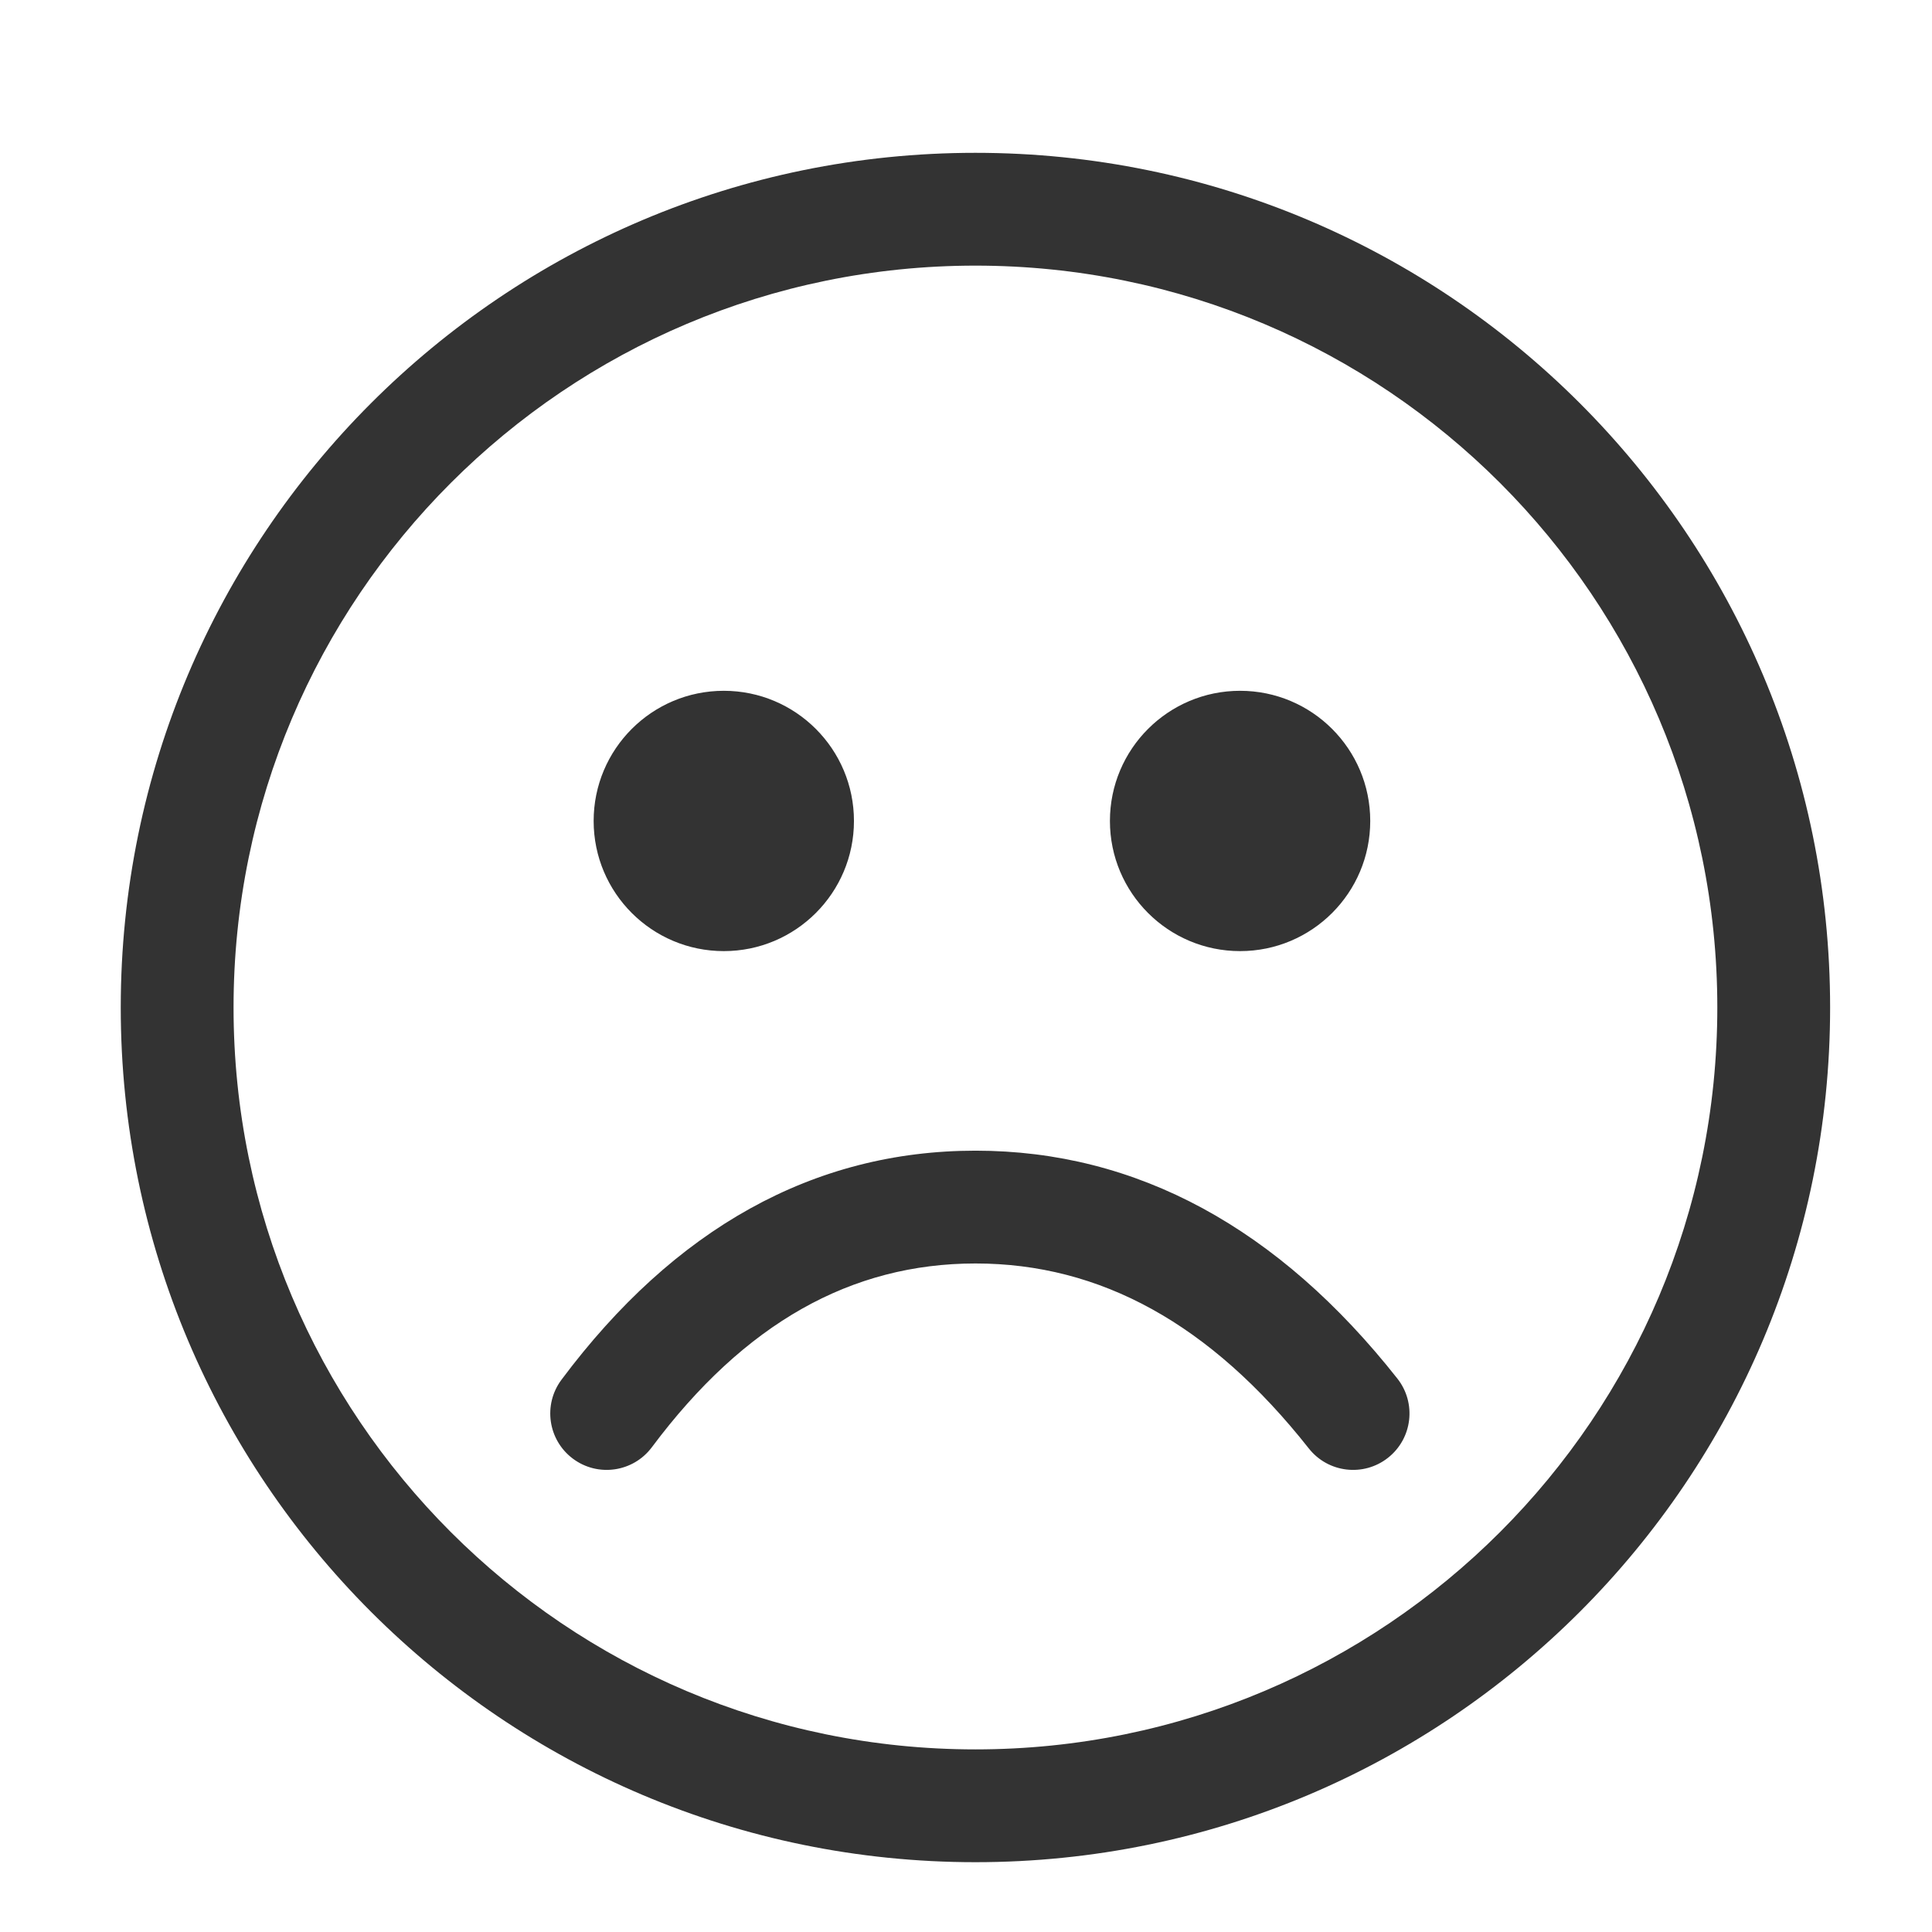 <?xml version="1.0" standalone="no"?><!DOCTYPE svg PUBLIC "-//W3C//DTD SVG 1.1//EN" "http://www.w3.org/Graphics/SVG/1.1/DTD/svg11.dtd"><svg t="1745583093273" class="icon" viewBox="0 0 1024 1024" version="1.1" xmlns="http://www.w3.org/2000/svg" p-id="5023" xmlns:xlink="http://www.w3.org/1999/xlink" width="200" height="200"><path d="M517 81c250.185 0 453 202.815 453 453S767.185 987 517 987 64 784.185 64 534 266.815 81 517 81z m0 59.787c-217.166 0-393.213 176.047-393.213 393.213 0 217.166 176.047 393.213 393.213 393.213 217.166 0 393.213-176.047 393.213-393.213 0-217.166-176.047-393.213-393.213-393.213z m0.047 469.094c85.594 0 160.654 41.037 223.584 120.783 10.227 12.96 8.012 31.758-4.949 41.985-12.96 10.227-31.757 8.012-41.985-4.948-52.185-66.13-110.537-98.033-176.65-98.033-65.876 0-122.443 31.656-171.554 97.404-9.88 13.227-28.612 15.94-41.84 6.06-13.226-9.88-15.94-28.612-6.06-41.84 59.854-80.128 133.623-121.41 219.454-121.41zM383.629 366.137c38.1 0 68.985 30.886 68.985 68.985 0 38.1-30.885 68.985-68.985 68.985-38.099 0-68.984-30.886-68.984-68.985 0-38.1 30.885-68.985 68.984-68.985z m273.64 0c38.1 0 68.985 30.886 68.985 68.985 0 38.1-30.886 68.985-68.985 68.985-38.1 0-68.985-30.886-68.985-68.985 0-38.1 30.886-68.985 68.985-68.985z" fill="#333333" p-id="5024"></path></svg>